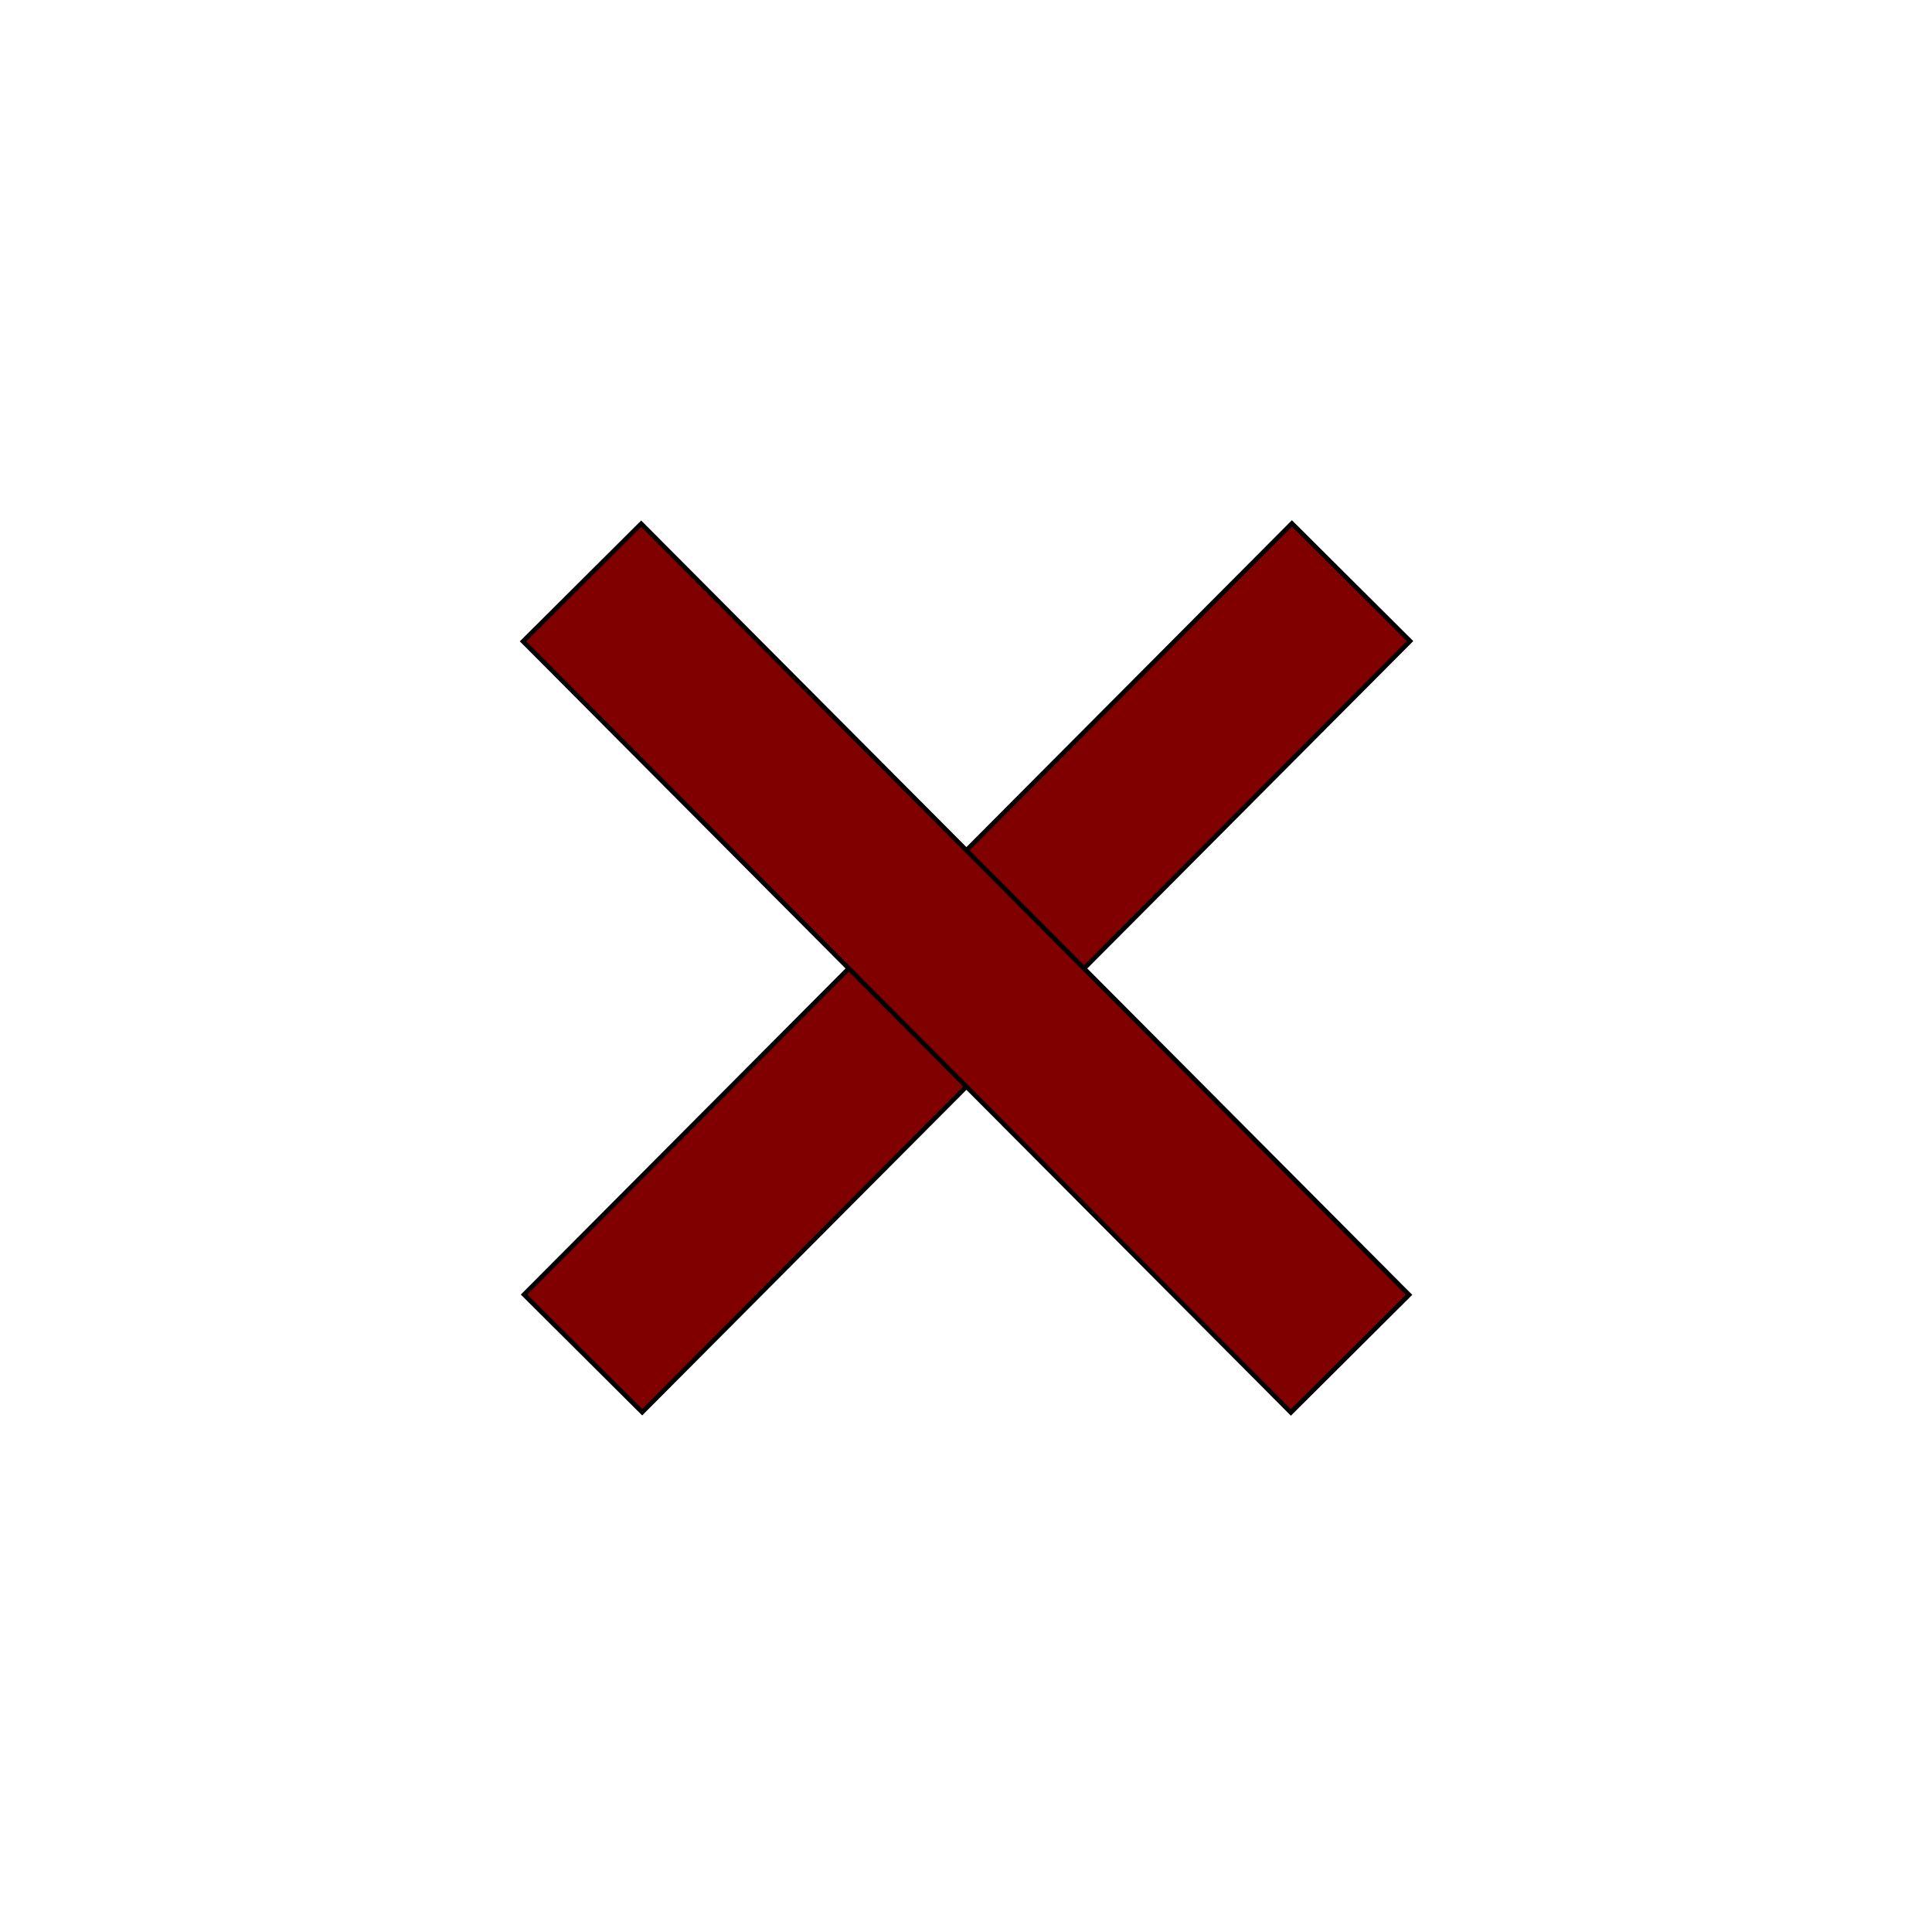 <?xml version="1.0" encoding="UTF-8" standalone="no"?>
<!-- Created with Inkscape (http://www.inkscape.org/) -->

<svg
   xmlns:dc="http://purl.org/dc/elements/1.1/"
   xmlns:cc="http://creativecommons.org/ns#"
   xmlns:rdf="http://www.w3.org/1999/02/22-rdf-syntax-ns#"
   xmlns:svg="http://www.w3.org/2000/svg"
   xmlns="http://www.w3.org/2000/svg"
   xmlns:sodipodi="http://sodipodi.sourceforge.net/DTD/sodipodi-0.dtd"
   xmlns:inkscape="http://www.inkscape.org/namespaces/inkscape"
   width="128mm"
   height="128mm"
   viewBox="0 0 453.543 453.543"
   id="svg3368"
   version="1.1"
   inkscape:version="0.91 r13725"
   sodipodi:docname="delete_sign_icon.svg">
  <title
     id="title3354">Delete</title>
  <defs
     id="defs3370" />
  <sodipodi:namedview
     id="base"
     pagecolor="#ffffff"
     bordercolor="#666666"
     borderopacity="1.0"
     inkscape:pageopacity="0.0"
     inkscape:pageshadow="2"
     inkscape:zoom="0.98994949"
     inkscape:cx="271.14407"
     inkscape:cy="88.368037"
     inkscape:document-units="px"
     inkscape:current-layer="layer1"
     showgrid="false"
     inkscape:window-width="1858"
     inkscape:window-height="1057"
     inkscape:window-x="54"
     inkscape:window-y="-8"
     inkscape:window-maximized="1" />
  <g
     inkscape:label="Layer 1"
     inkscape:groupmode="layer"
     id="layer1"
     transform="translate(0,-598.819)">
    <rect
       style="fill:#800000;fill-rule:evenodd;stroke:#000000;stroke-width:1.076px;stroke-linecap:butt;stroke-linejoin:miter;stroke-opacity:1"
       id="rect3376-8"
       width="255.321"
       height="39.113"
       x="-552.56"
       y="723.737"
       transform="matrix(0.706,-0.709,0.709,0.706,0,0)" />
    <rect
       style="fill:#800000;fill-rule:evenodd;stroke:#000000;stroke-width:1.076px;stroke-linecap:butt;stroke-linejoin:miter;stroke-opacity:1"
       id="rect3376-8-9"
       width="255.321"
       height="39.113"
       x="-872.628"
       y="402.4"
       transform="matrix(-0.706,-0.709,-0.709,0.706,0,0)" />
  </g>
</svg>
